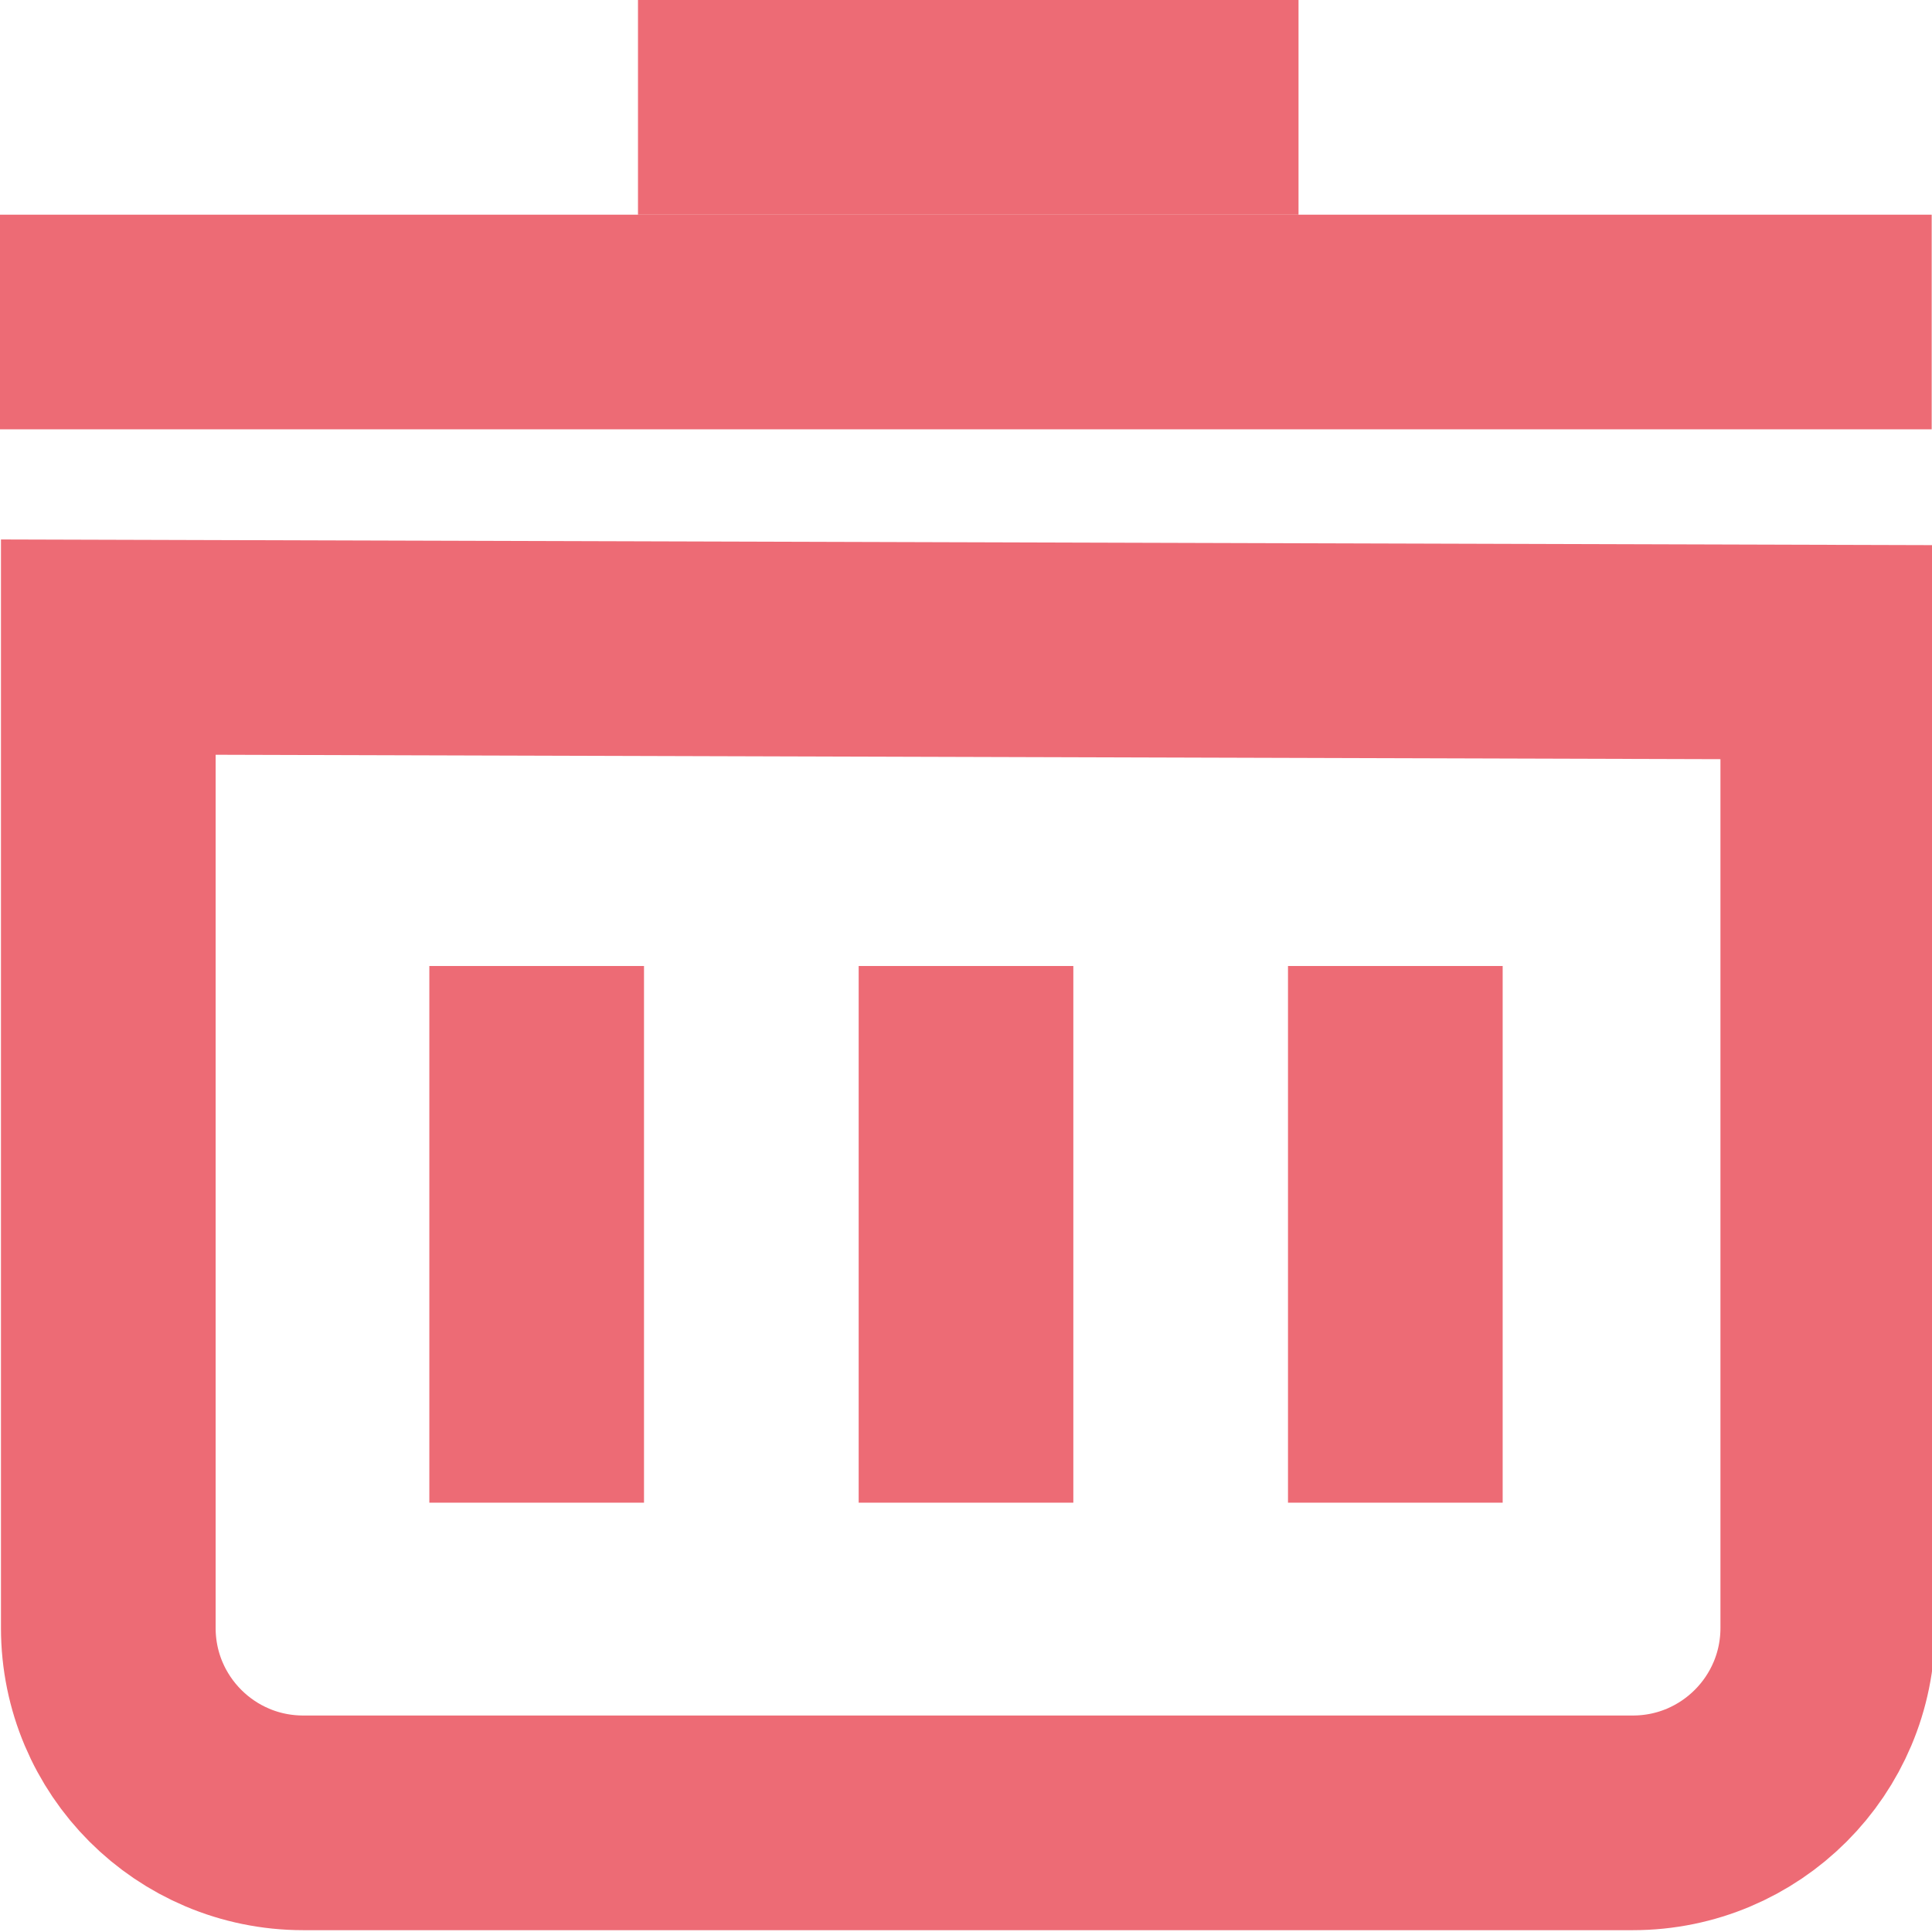 <?xml version="1.0" encoding="UTF-8"?>
<svg width="18px" height="18px" viewBox="0 0 18 18" version="1.1" xmlns="http://www.w3.org/2000/svg" xmlns:xlink="http://www.w3.org/1999/xlink">
    <!-- Generator: Sketch 50.2 (55047) - http://www.bohemiancoding.com/sketch -->
    <title>delete_mini_icon</title>
    <desc>Created with Sketch.</desc>
    <defs></defs>
    <g id="delete_mini_icon" stroke="none" stroke-width="1" fill="none" fill-rule="evenodd">
        <path d="M15.213,16.983 L2.825,16.983 C1.822,16.983 1.009,16.17 1.009,15.167 L1.009,6.029 L17.029,6.076 L17.029,15.167 C17.029,16.17 16.216,16.983 15.213,16.983 Z" id="Stroke-1" stroke="#ED6B75" stroke-width="2" stroke-linecap="round"></path>
        <path d="M9,13 L9,10" id="Stroke-3-Copy-4" stroke="#ED6B75" stroke-width="2" stroke-linecap="square" stroke-linejoin="round"></path>
        <path d="M5,13 L5,10" id="Stroke-3-Copy" stroke="#ED6B75" stroke-width="2" stroke-linecap="square" stroke-linejoin="round"></path>
        <path d="M1,3 L16.997,3" id="Stroke-3-Copy-2" stroke="#ED6B75" stroke-width="2" stroke-linecap="square" stroke-linejoin="round"></path>
        <path d="M6.944,1 L11.098,1" id="Stroke-3-Copy-3" stroke="#ED6B75" stroke-width="2" stroke-linecap="square" stroke-linejoin="round"></path>
        <path d="M13,13 L13,10" id="Stroke-3" stroke="#ED6B75" stroke-width="2" stroke-linecap="square" stroke-linejoin="round"></path>
    </g>
</svg>
